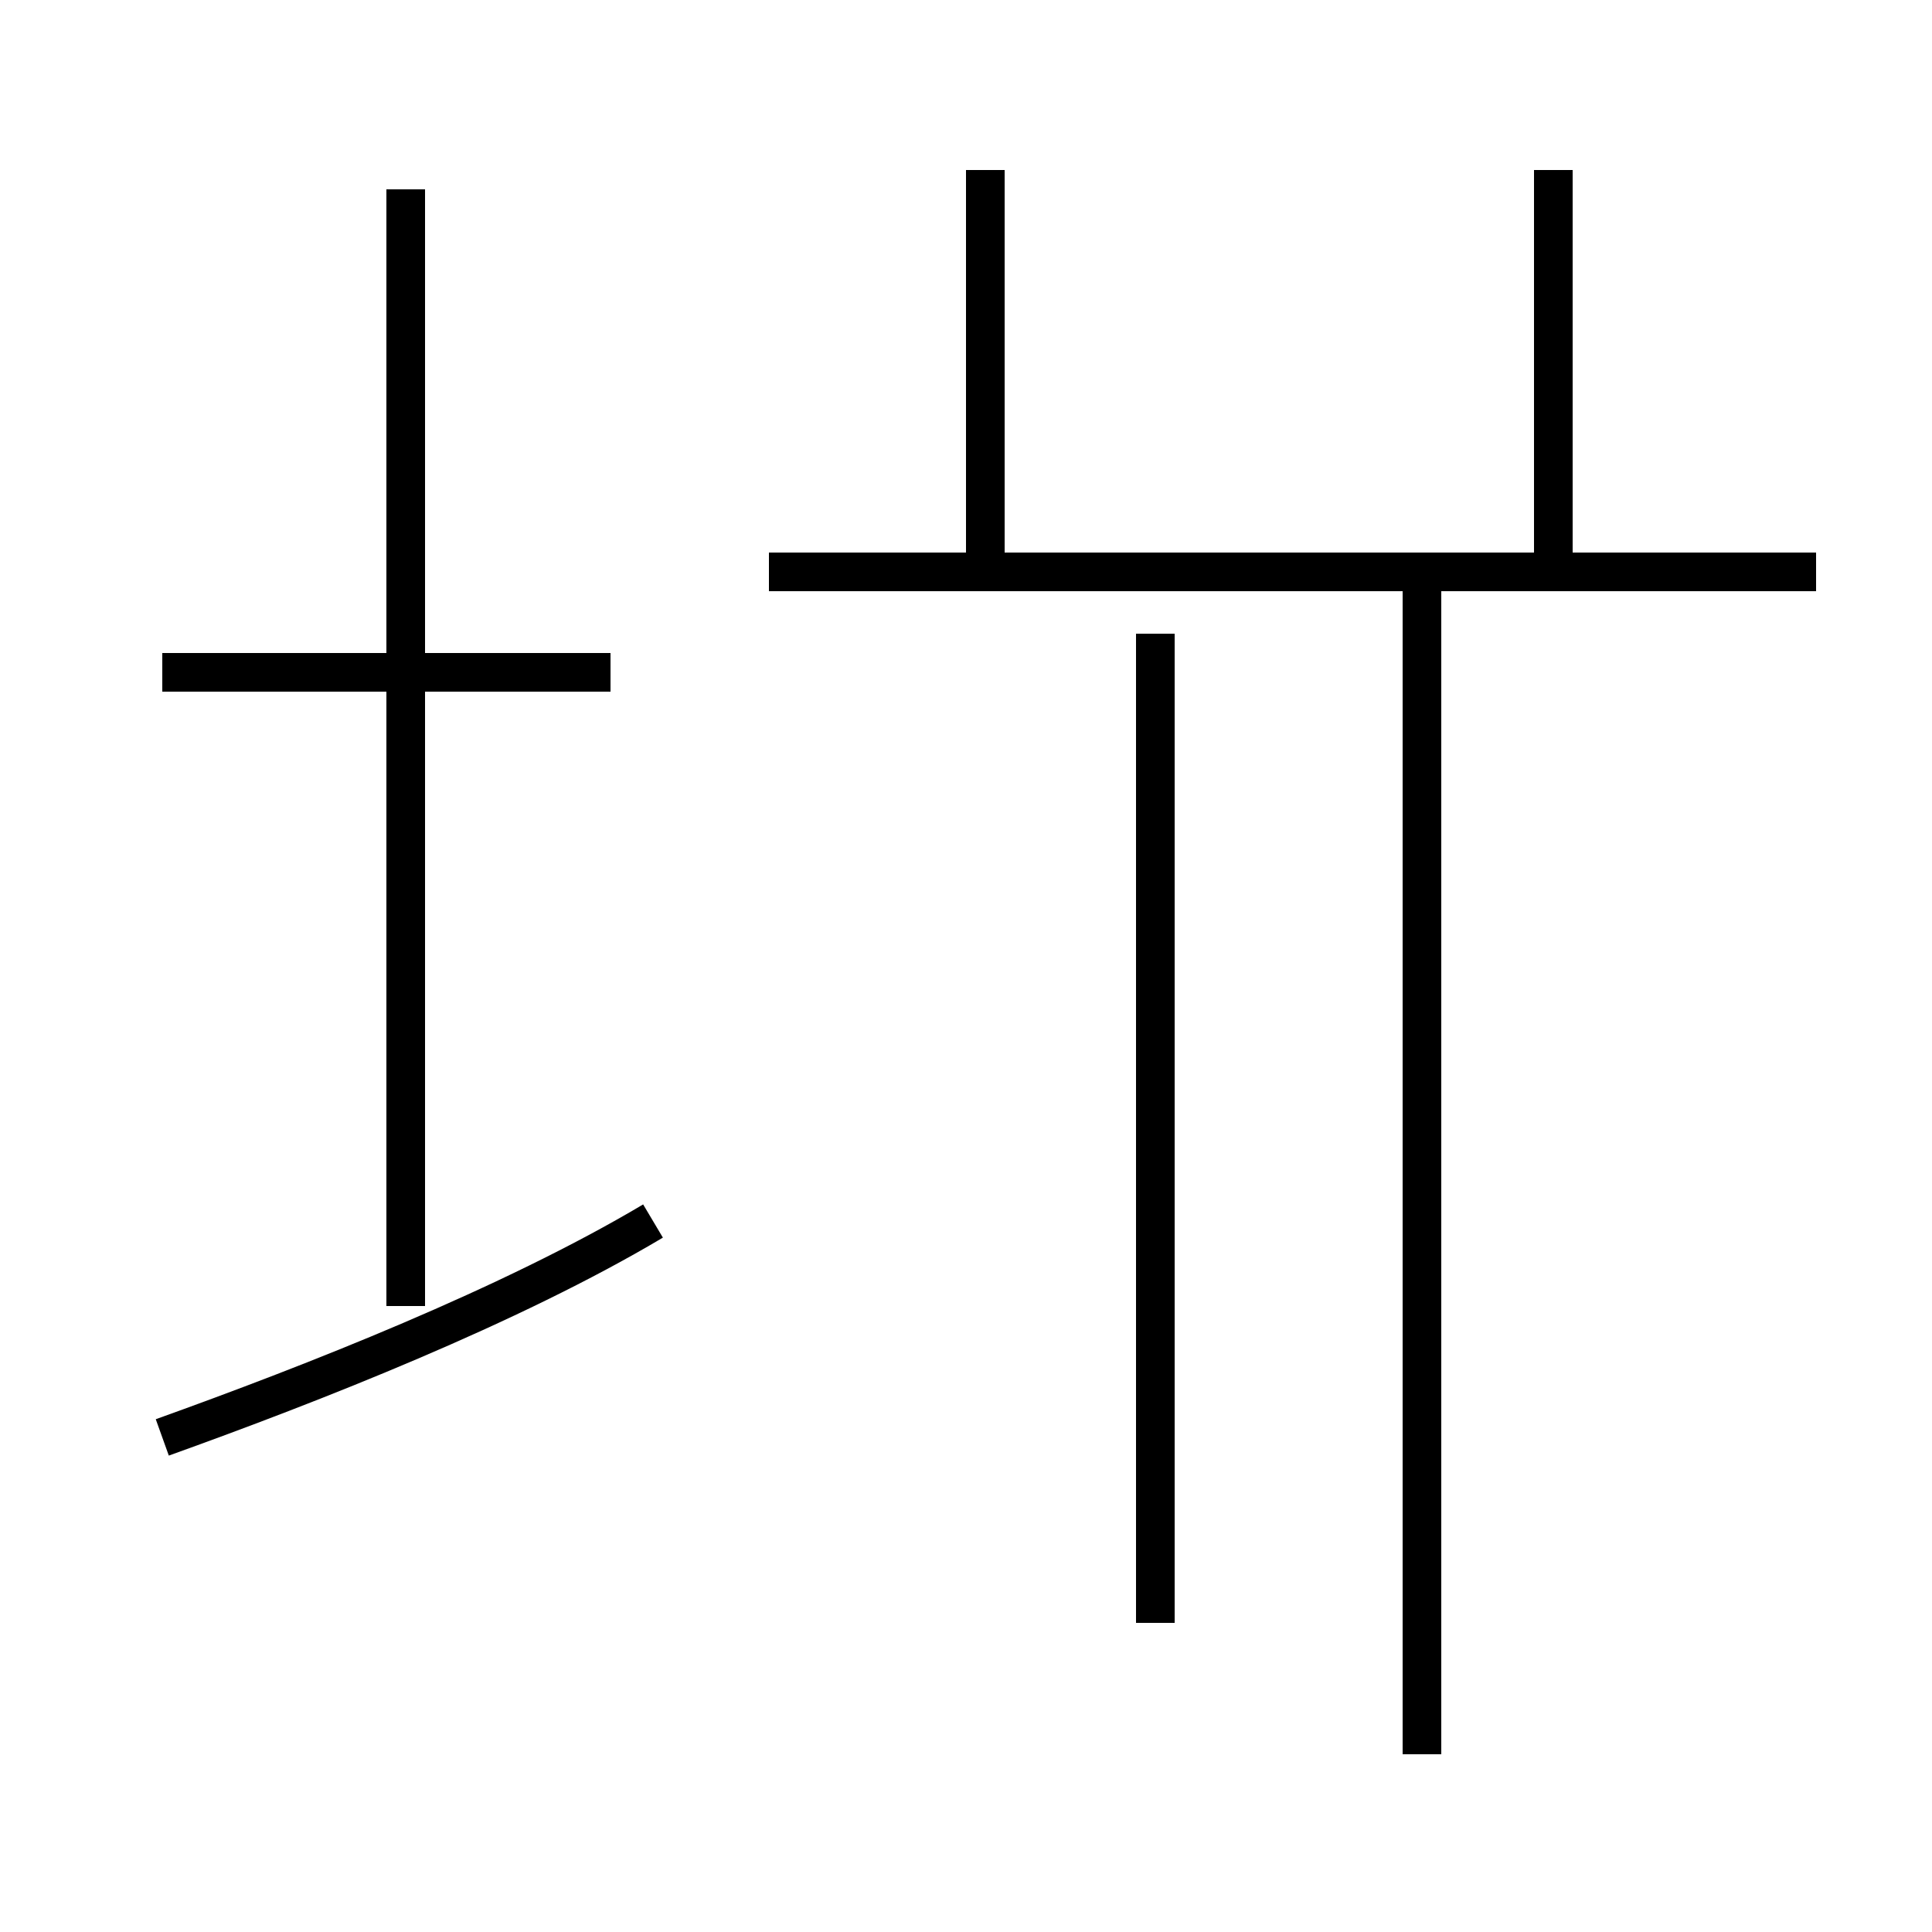 <?xml version='1.0' encoding='utf8'?>
<svg viewBox="0.0 -44.0 50.0 50.0" version="1.1" xmlns="http://www.w3.org/2000/svg">
<rect x="0.0" y="-44.0" width="50.0" height="50.0" fill="#808080" stroke="none"/>
<rect x="-1000" y="-1000" width="2000" height="2000" stroke="white" fill="white"/>
<g style="fill:none; stroke:#000000;  stroke-width:1">
<path d="M 4.2 6.8 C 8.1 8.2 13.2 10.2 16.9 12.4 M 15.8 26.6 L 4.2 26.6 M 10.5 39.1 L 10.5 10.2 M 40.2 29.2 L 40.2 39.6 M 25.5 29.2 L 25.5 39.6 M 29.9 2.0 L 29.9 27.6 M 47.0 29.2 L 19.9 29.2 M 36.8 -1.4 L 36.8 29.2 " transform="scale(1, -1)" />
</g>
</svg>